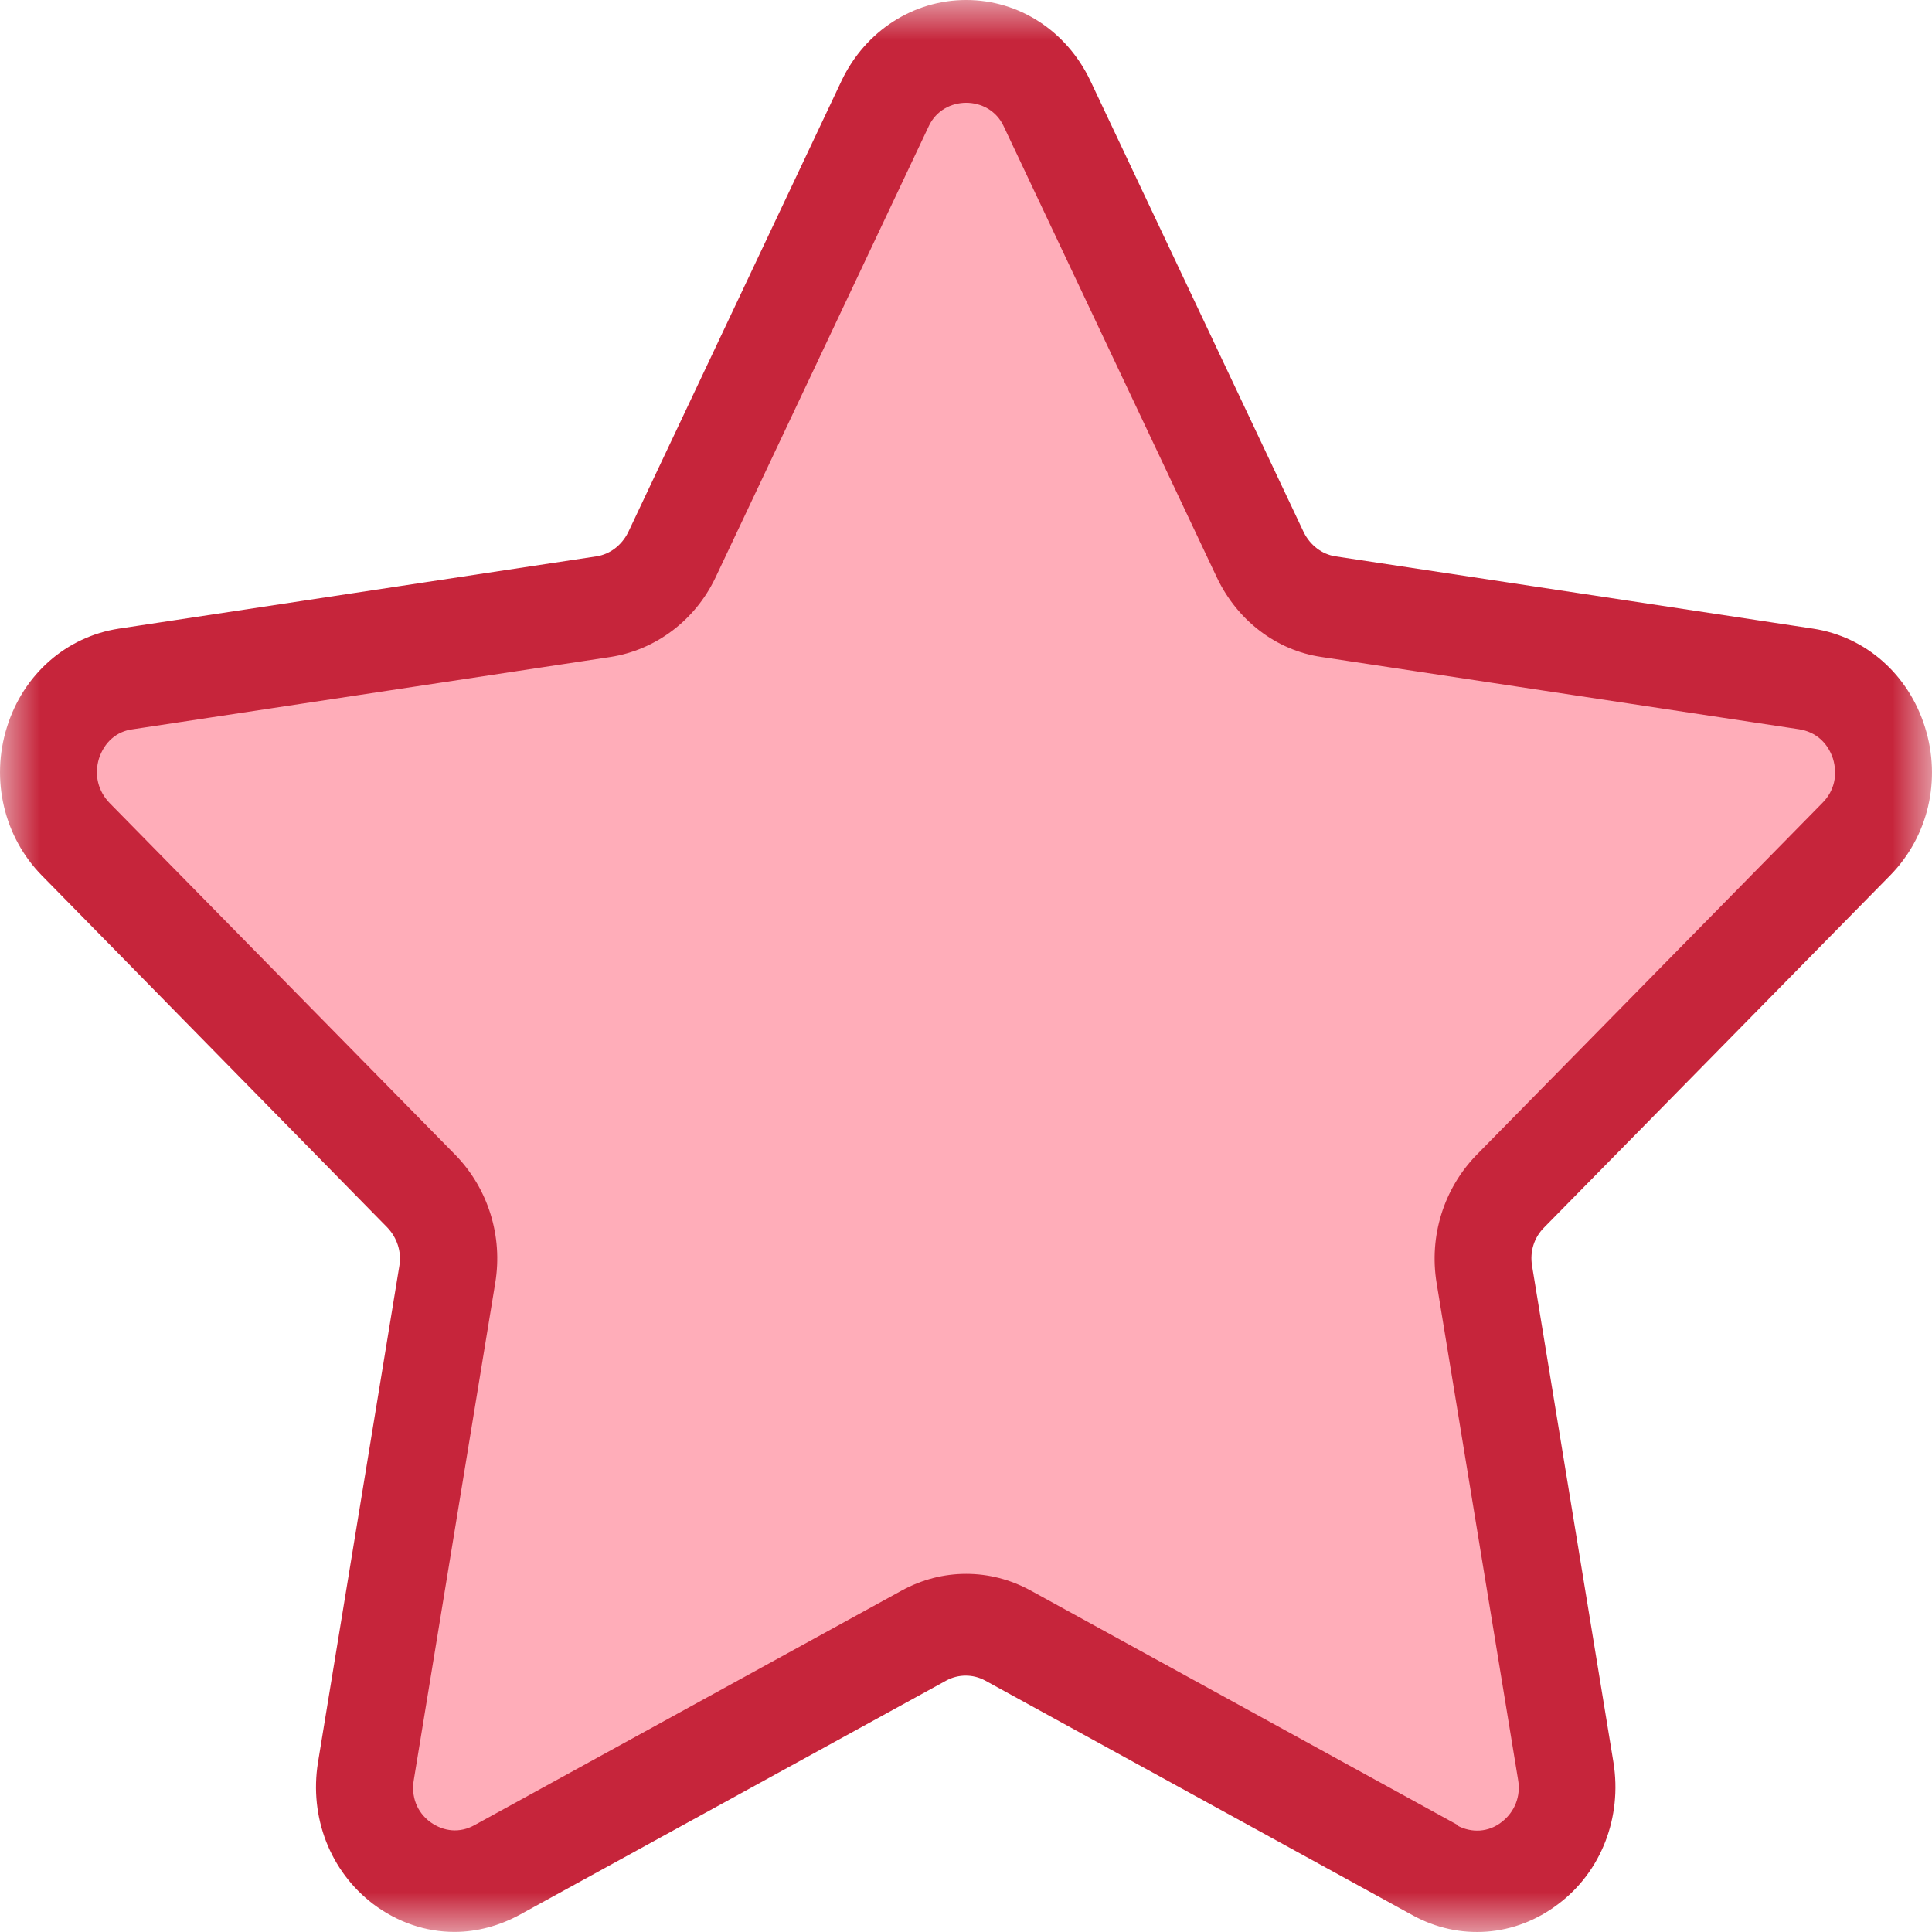 <svg width="24" height="24" viewBox="0 0 24 24" fill="none" xmlns="http://www.w3.org/2000/svg">
<g clip-path="url(#clip0_7419_802)">
<mask id="mask0_7419_802" style="mask-type:luminance" maskUnits="userSpaceOnUse" x="0" y="0" width="24" height="24">
<path d="M24 0H0V24H24V0Z" fill="white"/>
</mask>
<g mask="url(#mask0_7419_802)">
<path d="M13.002 1.275L15.656 6.892C15.818 7.237 16.131 7.476 16.498 7.532L22.433 8.431C23.354 8.569 23.721 9.75 23.053 10.422L18.755 14.795C18.491 15.065 18.37 15.448 18.43 15.831L19.442 22.001C19.598 22.956 18.641 23.684 17.816 23.232L12.508 20.317C12.183 20.141 11.792 20.141 11.467 20.317L6.158 23.232C5.34 23.684 4.377 22.956 4.533 22.001L5.545 15.831C5.605 15.454 5.484 15.065 5.22 14.795L0.922 10.422C0.26 9.744 0.627 8.569 1.542 8.431L7.477 7.532C7.844 7.476 8.157 7.237 8.319 6.892L10.973 1.275C11.383 0.408 12.568 0.408 12.983 1.275H13.002Z" fill="#FFADB9" stroke="#FFADB9" stroke-miterlimit="10"/>
<path d="M23.48 10.875C23.955 10.391 24.118 9.687 23.913 9.034C23.709 8.381 23.179 7.909 22.523 7.809L16.589 6.911C16.42 6.885 16.276 6.772 16.197 6.615L13.543 0.999C13.248 0.383 12.659 0 12.002 0C11.347 0 10.751 0.383 10.456 0.999L7.802 6.615C7.723 6.772 7.579 6.885 7.41 6.911L1.476 7.809C0.826 7.909 0.29 8.374 0.086 9.034C-0.119 9.687 0.05 10.397 0.519 10.875L4.81 15.247C4.931 15.373 4.991 15.549 4.961 15.725L3.95 21.894C3.841 22.573 4.1 23.245 4.636 23.653C4.937 23.879 5.286 23.999 5.647 23.999C5.924 23.999 6.201 23.923 6.447 23.791L11.756 20.876C11.906 20.795 12.087 20.795 12.237 20.876L17.546 23.791C18.129 24.112 18.822 24.061 19.357 23.653C19.893 23.251 20.152 22.573 20.043 21.894L19.032 15.725C19.002 15.549 19.056 15.373 19.183 15.247L23.48 10.875ZM18.111 22.673L12.803 19.758C12.55 19.62 12.279 19.551 12.002 19.551C11.726 19.551 11.455 19.62 11.202 19.758L5.894 22.673C5.713 22.773 5.514 22.755 5.346 22.635C5.177 22.51 5.105 22.315 5.141 22.108L6.152 15.938C6.249 15.354 6.062 14.764 5.659 14.349L1.362 9.976C1.217 9.826 1.169 9.625 1.229 9.424C1.295 9.222 1.446 9.084 1.651 9.059L7.585 8.161C8.145 8.073 8.632 7.708 8.885 7.181L11.539 1.564C11.72 1.181 12.285 1.181 12.466 1.564L15.12 7.181C15.373 7.708 15.854 8.079 16.414 8.161L22.348 9.059C22.553 9.091 22.703 9.222 22.77 9.424C22.83 9.625 22.788 9.826 22.637 9.976L18.34 14.349C17.937 14.764 17.75 15.354 17.846 15.938L18.858 22.108C18.894 22.315 18.816 22.51 18.653 22.635C18.491 22.761 18.286 22.773 18.105 22.679L18.111 22.673Z" fill="#C6253B"/>
</g>
</g>
<defs>
<clipPath id="clip0_7419_802">
<rect width="24" height="24" fill="white"/>
</clipPath>
</defs>
</svg>
